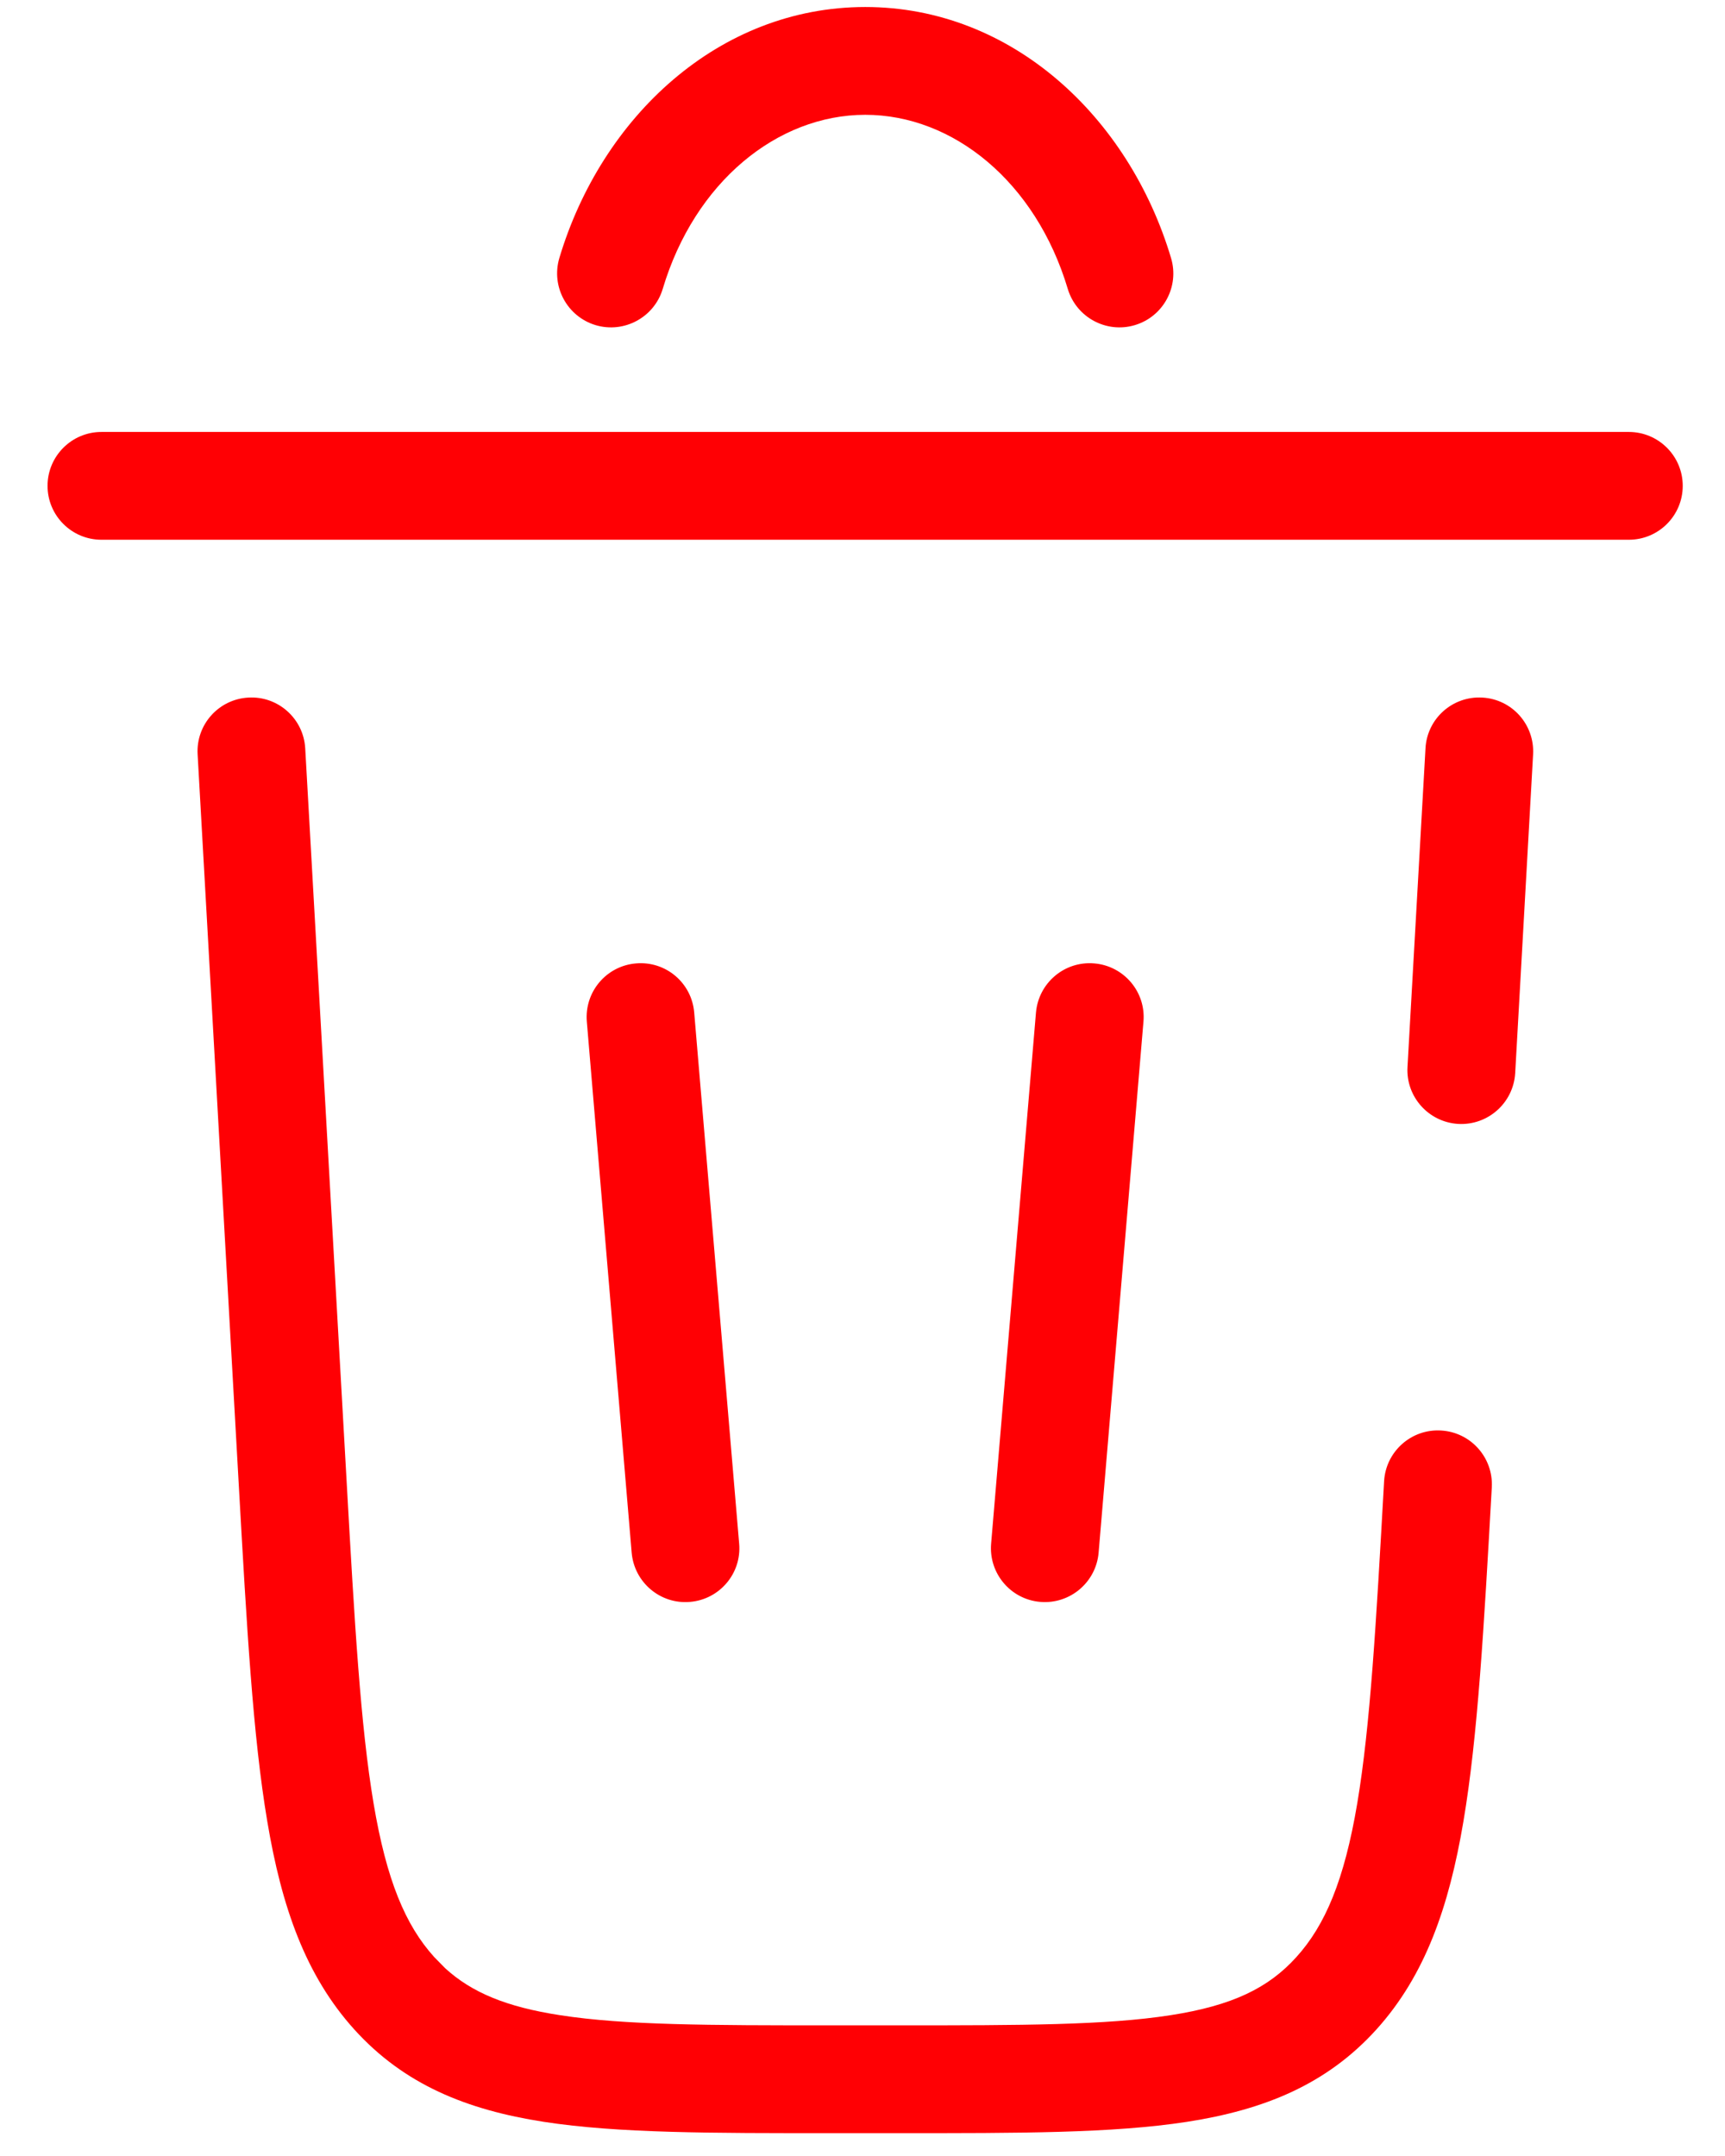 <svg width="16" height="20" viewBox="0 0 16 20" fill="none" xmlns="http://www.w3.org/2000/svg">
<path d="M2.304 6.471C2.579 6.455 2.815 6.666 2.831 6.941L3.215 13.74C3.289 15.06 3.344 16.009 3.465 16.729C3.585 17.441 3.76 17.859 4.028 18.155L4.129 18.258C4.374 18.482 4.694 18.617 5.196 18.694C5.794 18.787 6.58 18.788 7.704 18.788H8.349C9.473 18.788 10.259 18.787 10.856 18.694C11.431 18.605 11.766 18.441 12.024 18.155C12.292 17.859 12.469 17.441 12.589 16.729C12.71 16.009 12.764 15.06 12.838 13.74C12.854 13.465 13.09 13.254 13.365 13.27C13.641 13.285 13.852 13.521 13.837 13.797C13.764 15.094 13.707 16.108 13.574 16.895C13.44 17.69 13.219 18.325 12.767 18.826C12.304 19.338 11.724 19.572 11.01 19.683C10.318 19.79 9.441 19.788 8.349 19.788H7.704C6.612 19.788 5.734 19.79 5.043 19.683C4.329 19.572 3.749 19.338 3.286 18.826C2.834 18.325 2.612 17.69 2.479 16.895C2.346 16.108 2.289 15.094 2.216 13.797L1.833 6.998C1.817 6.722 2.028 6.486 2.304 6.471ZM5.899 8.937C6.175 8.913 6.416 9.117 6.439 9.393L6.856 14.32C6.88 14.595 6.675 14.837 6.4 14.86C6.125 14.884 5.883 14.679 5.859 14.404L5.443 9.477C5.42 9.201 5.624 8.96 5.899 8.937ZM10.15 8.937C10.425 8.96 10.63 9.202 10.606 9.477L10.19 14.404C10.166 14.679 9.924 14.883 9.649 14.86C9.374 14.837 9.17 14.595 9.193 14.32L9.609 9.393C9.633 9.117 9.875 8.913 10.15 8.937ZM13.749 6.471C14.025 6.486 14.235 6.722 14.22 6.998L14.054 9.954C14.038 10.23 13.802 10.441 13.526 10.426C13.251 10.41 13.039 10.174 13.055 9.898L13.222 6.941C13.237 6.666 13.473 6.455 13.749 6.471ZM15.108 4.007C15.384 4.007 15.608 4.231 15.608 4.507C15.608 4.783 15.384 5.007 15.108 5.007H0.941C0.665 5.007 0.441 4.783 0.441 4.507C0.441 4.231 0.665 4.007 0.941 4.007H15.108ZM8.025 0.065C9.386 0.065 10.472 1.087 10.862 2.394C10.941 2.658 10.791 2.937 10.526 3.016C10.262 3.095 9.983 2.944 9.904 2.68C9.608 1.689 8.842 1.065 8.025 1.065C7.209 1.066 6.443 1.689 6.147 2.68C6.068 2.944 5.789 3.095 5.524 3.016C5.26 2.936 5.11 2.658 5.188 2.394C5.579 1.087 6.665 0.066 8.025 0.065Z" fill="#FF0004"/>
</svg>
